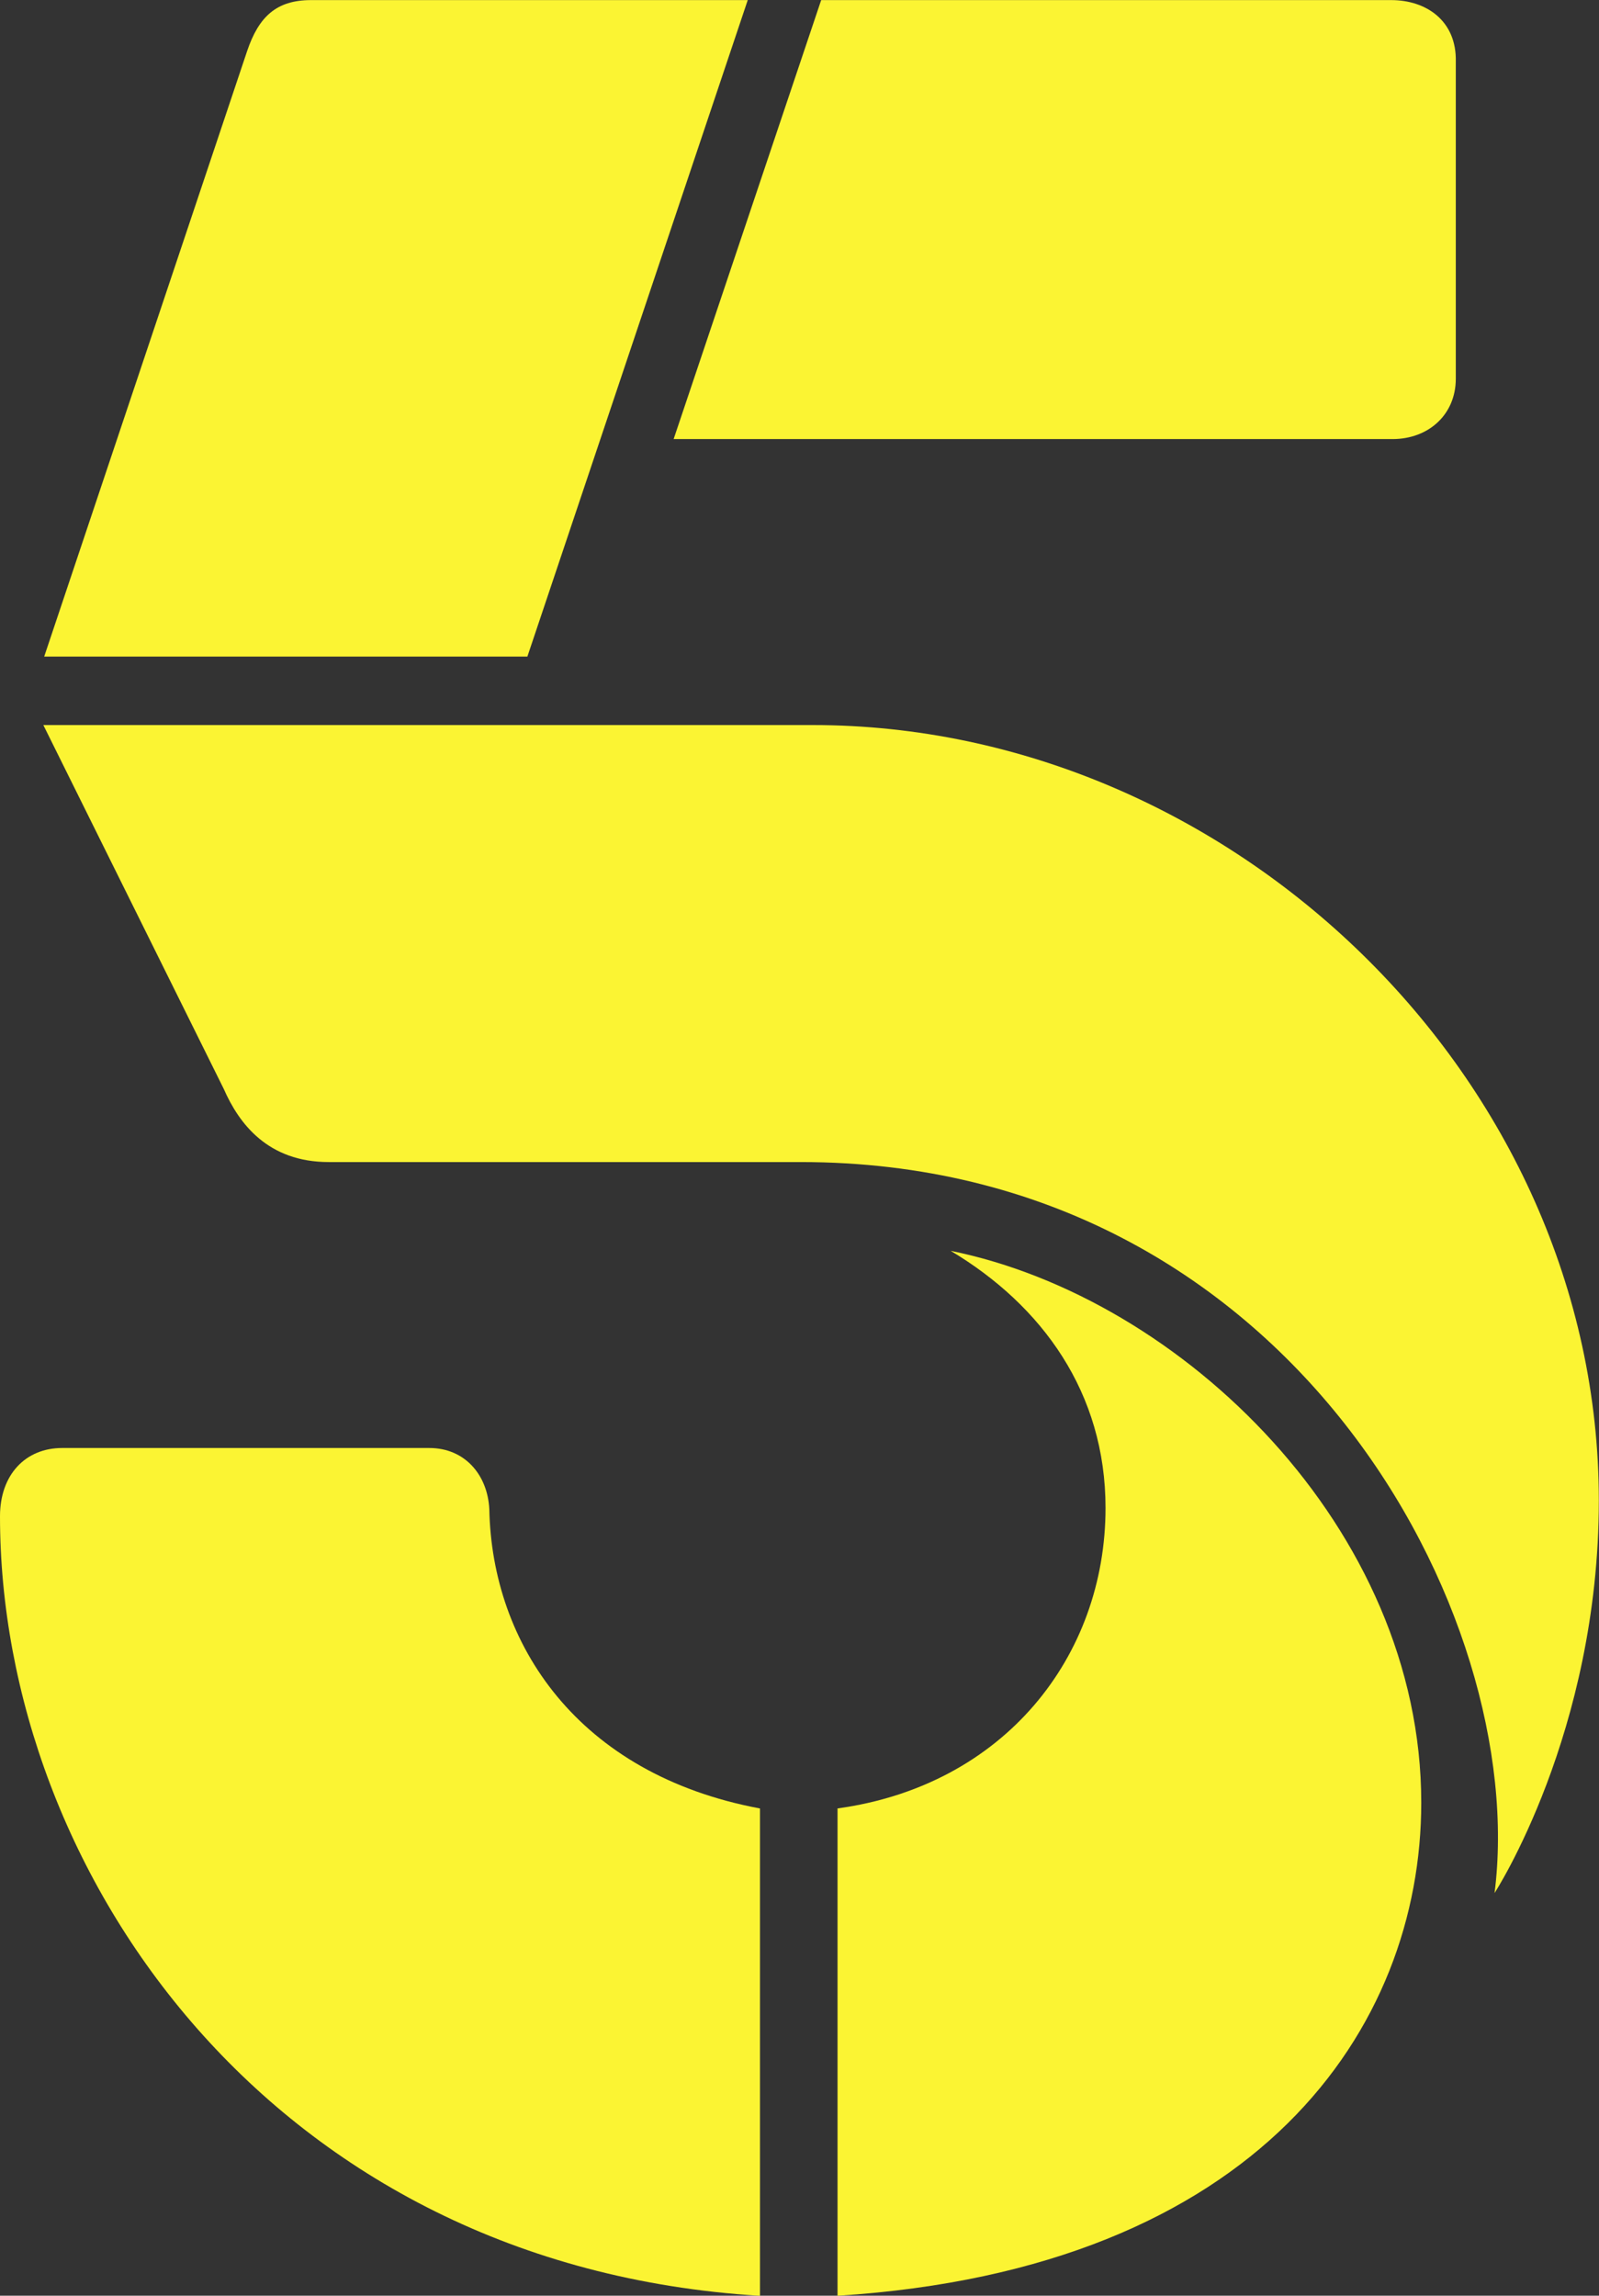 <svg fill="none" xmlns="http://www.w3.org/2000/svg" viewBox="8.28 0 37.63 54"><rect x="8.28" y="0" width="37.63" height="54" fill="#333333" stroke="none"/>         <path d="M20.691 15.444H9.32L14.096 1.2C14.371 0.387 14.789 0.002 15.601 0.002H25.877L20.691 15.444Z" fill="#FBF433"/>         <path d="M27.605 0.002H41.019C41.843 0.002 42.563 0.487 42.54 1.454C42.54 6.204 42.54 6.381 42.54 8.907C42.54 9.755 41.895 10.328 41.051 10.328H24.133L27.605 0.002Z" fill="#FBF433"/>         <path d="M9.3 17.055L13.546 25.614C13.903 26.428 14.582 27.334 16.016 27.334H27.125C38.673 27.334 44.282 38.033 43.452 44.528C43.452 44.528 45.906 40.762 45.906 35.294C45.906 25.361 37.232 17.055 27.413 17.055H9.3Z" fill="#FBF433"/>         <path d="M27.99 54.001V42.538C31.914 41.998 34.297 38.964 34.297 35.47C34.297 32.763 32.809 30.709 30.652 29.422C36.1 30.523 41.727 35.962 41.727 42.404C41.727 47.687 37.915 53.374 27.99 54.001Z" fill="#FBF433"/>         <path d="M26.165 42.539V54.002C14.688 53.303 8.28 44.049 8.28 35.665C8.28 34.689 8.879 34.06 9.742 34.06H18.384C19.22 34.06 19.755 34.693 19.795 35.497C19.856 38.661 21.865 41.734 26.165 42.539Z" fill="#FBF433"/>         </svg>